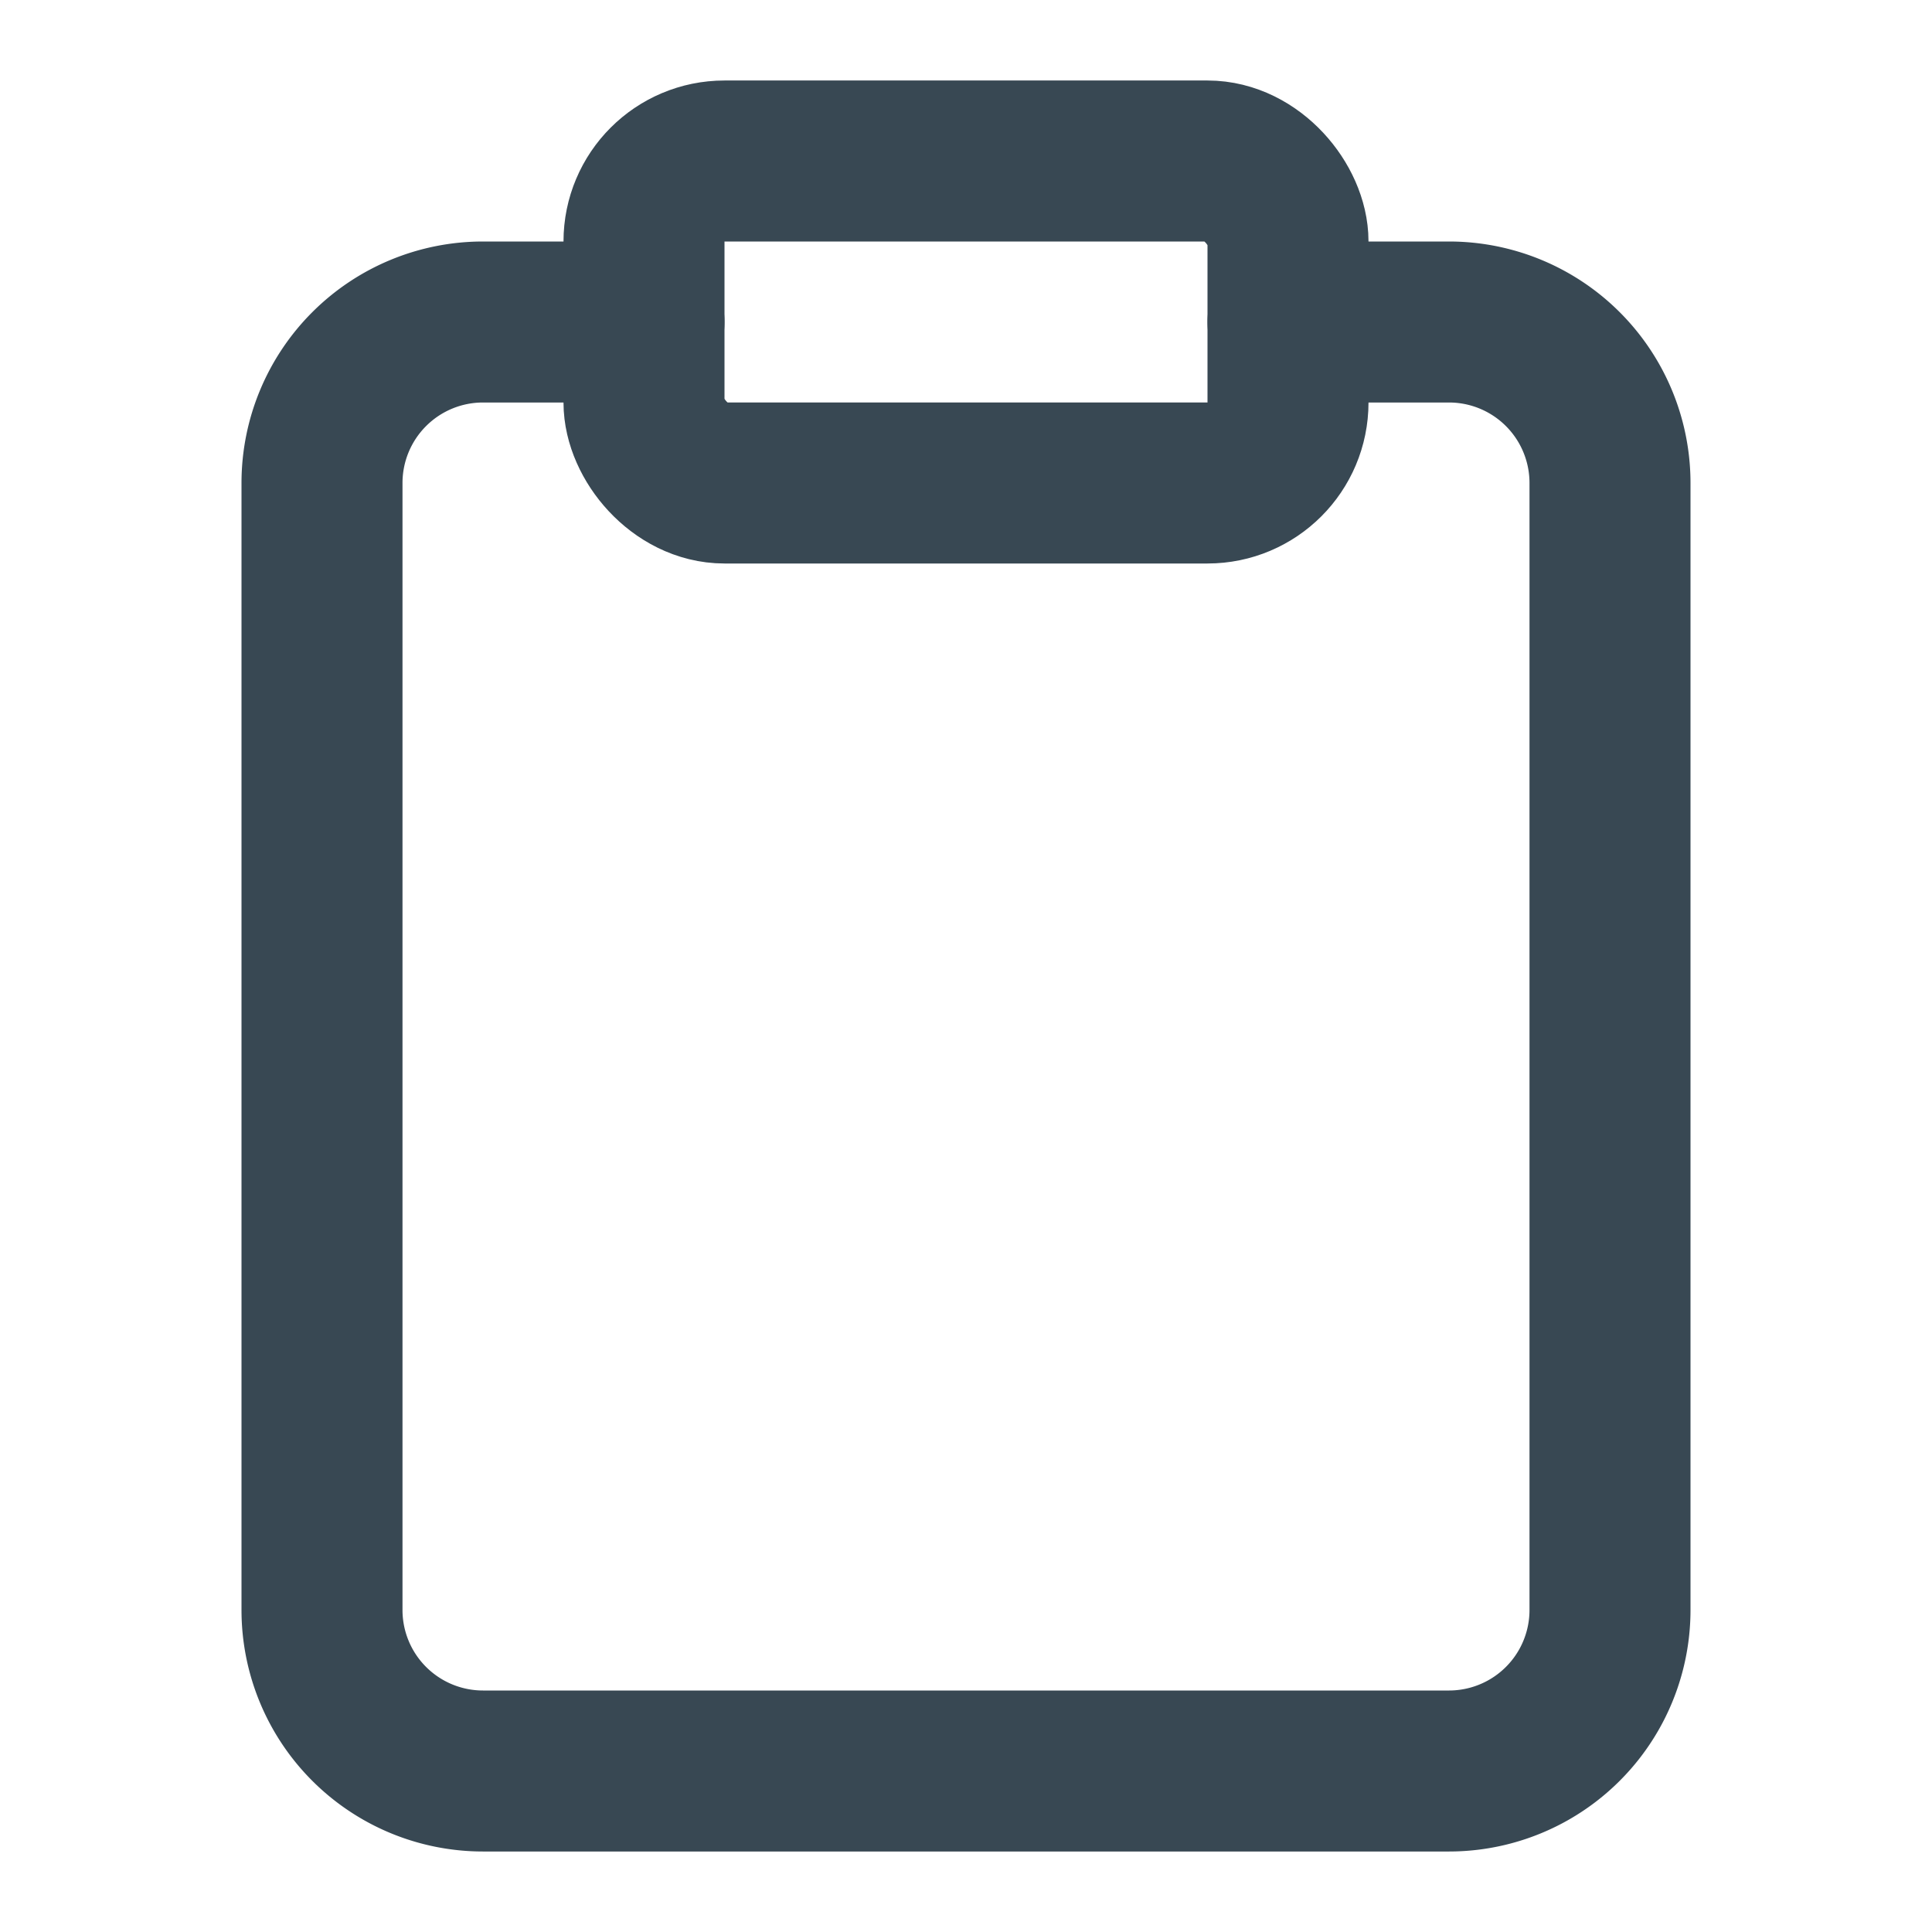 <svg xmlns="http://www.w3.org/2000/svg" width="24" height="24" viewBox="0 0 24 24">
    <g data-name="clipboard (3)">
        <path data-name="Path 157" d="M16 4h2a2 2 0 0 1 2 2v14a2 2 0 0 1-2 2H6a2 2 0 0 1-2-2V6a2 2 0 0 1 2-2h2" style="fill:none;stroke:#384853;stroke-linecap:round;stroke-linejoin:round;stroke-width:2px"/>
        <rect data-name="Rectangle 261" width="8" height="4" rx="1" transform="translate(8 2)" style="fill:none;stroke:#384853;stroke-linecap:round;stroke-linejoin:round;stroke-width:2px"/>
    </g>
</svg>
